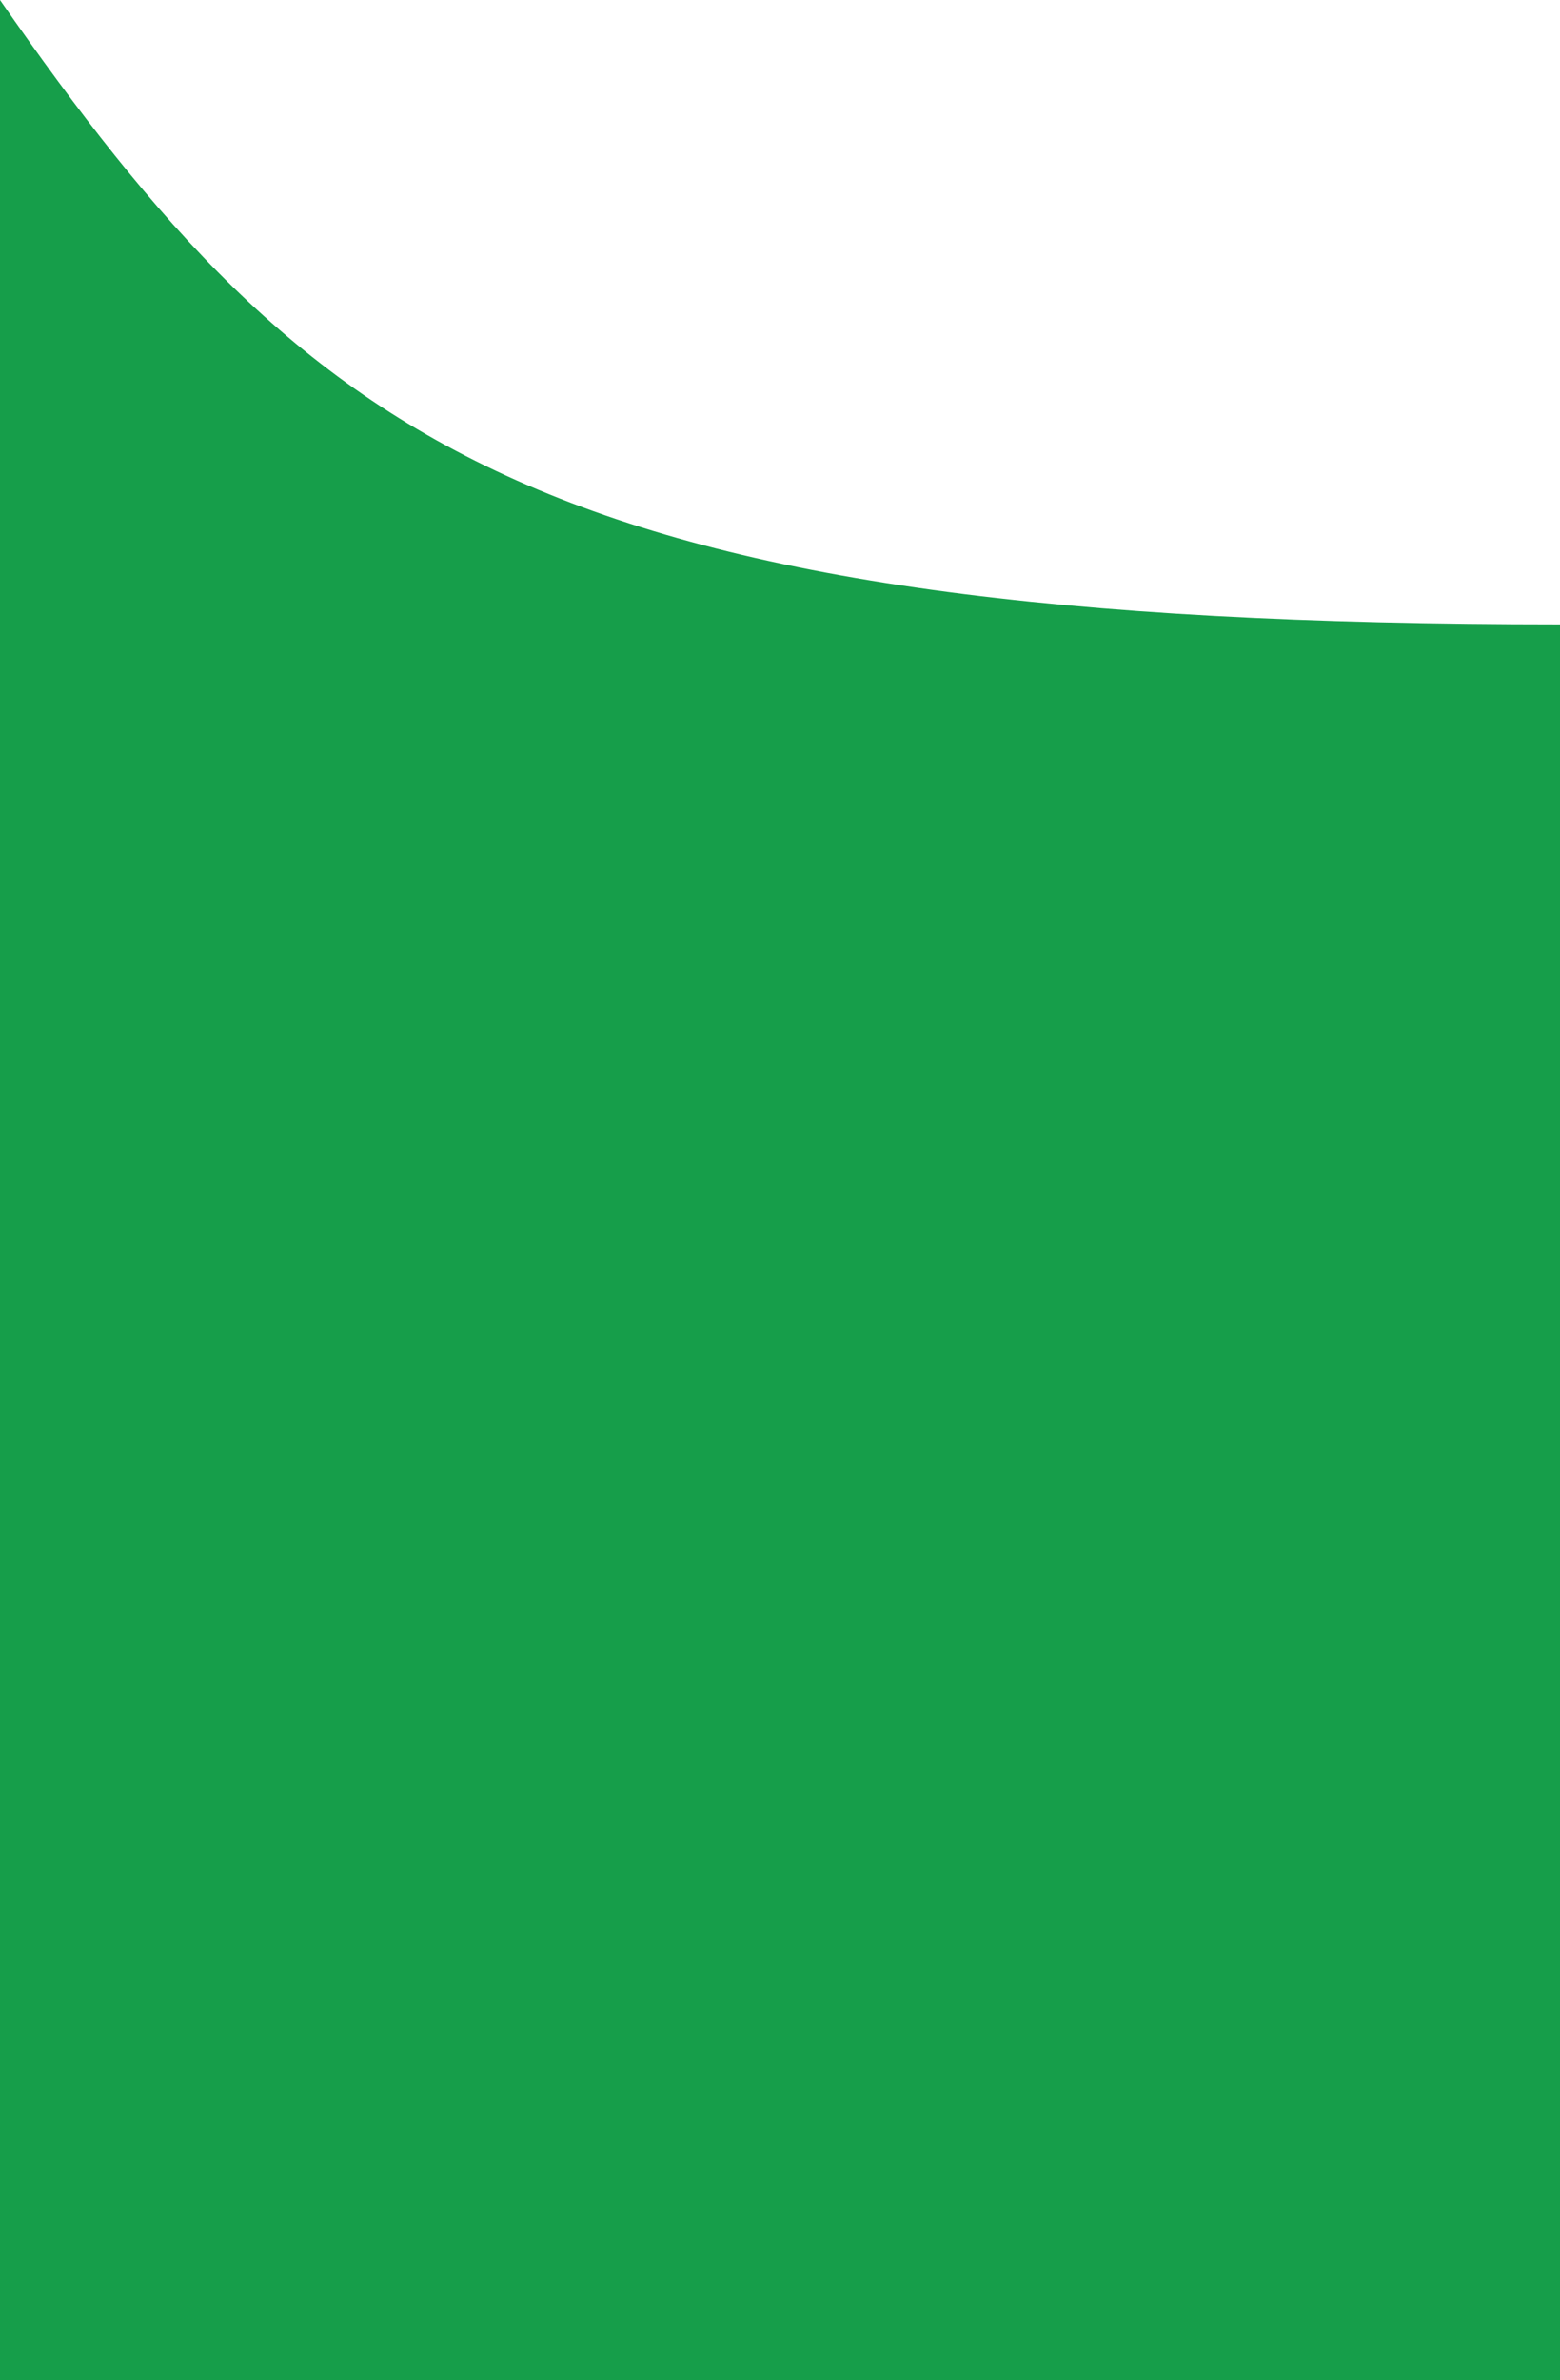 <svg width="40" height="61" viewBox="0 0 40 61" fill="none" xmlns="http://www.w3.org/2000/svg">
<path d="M5.33279e-06 -3.49691e-06L0 61L40 61L40 16C14 16 8 11.5 5.33279e-06 -3.49691e-06Z" fill="#169E4A"/>
</svg>
